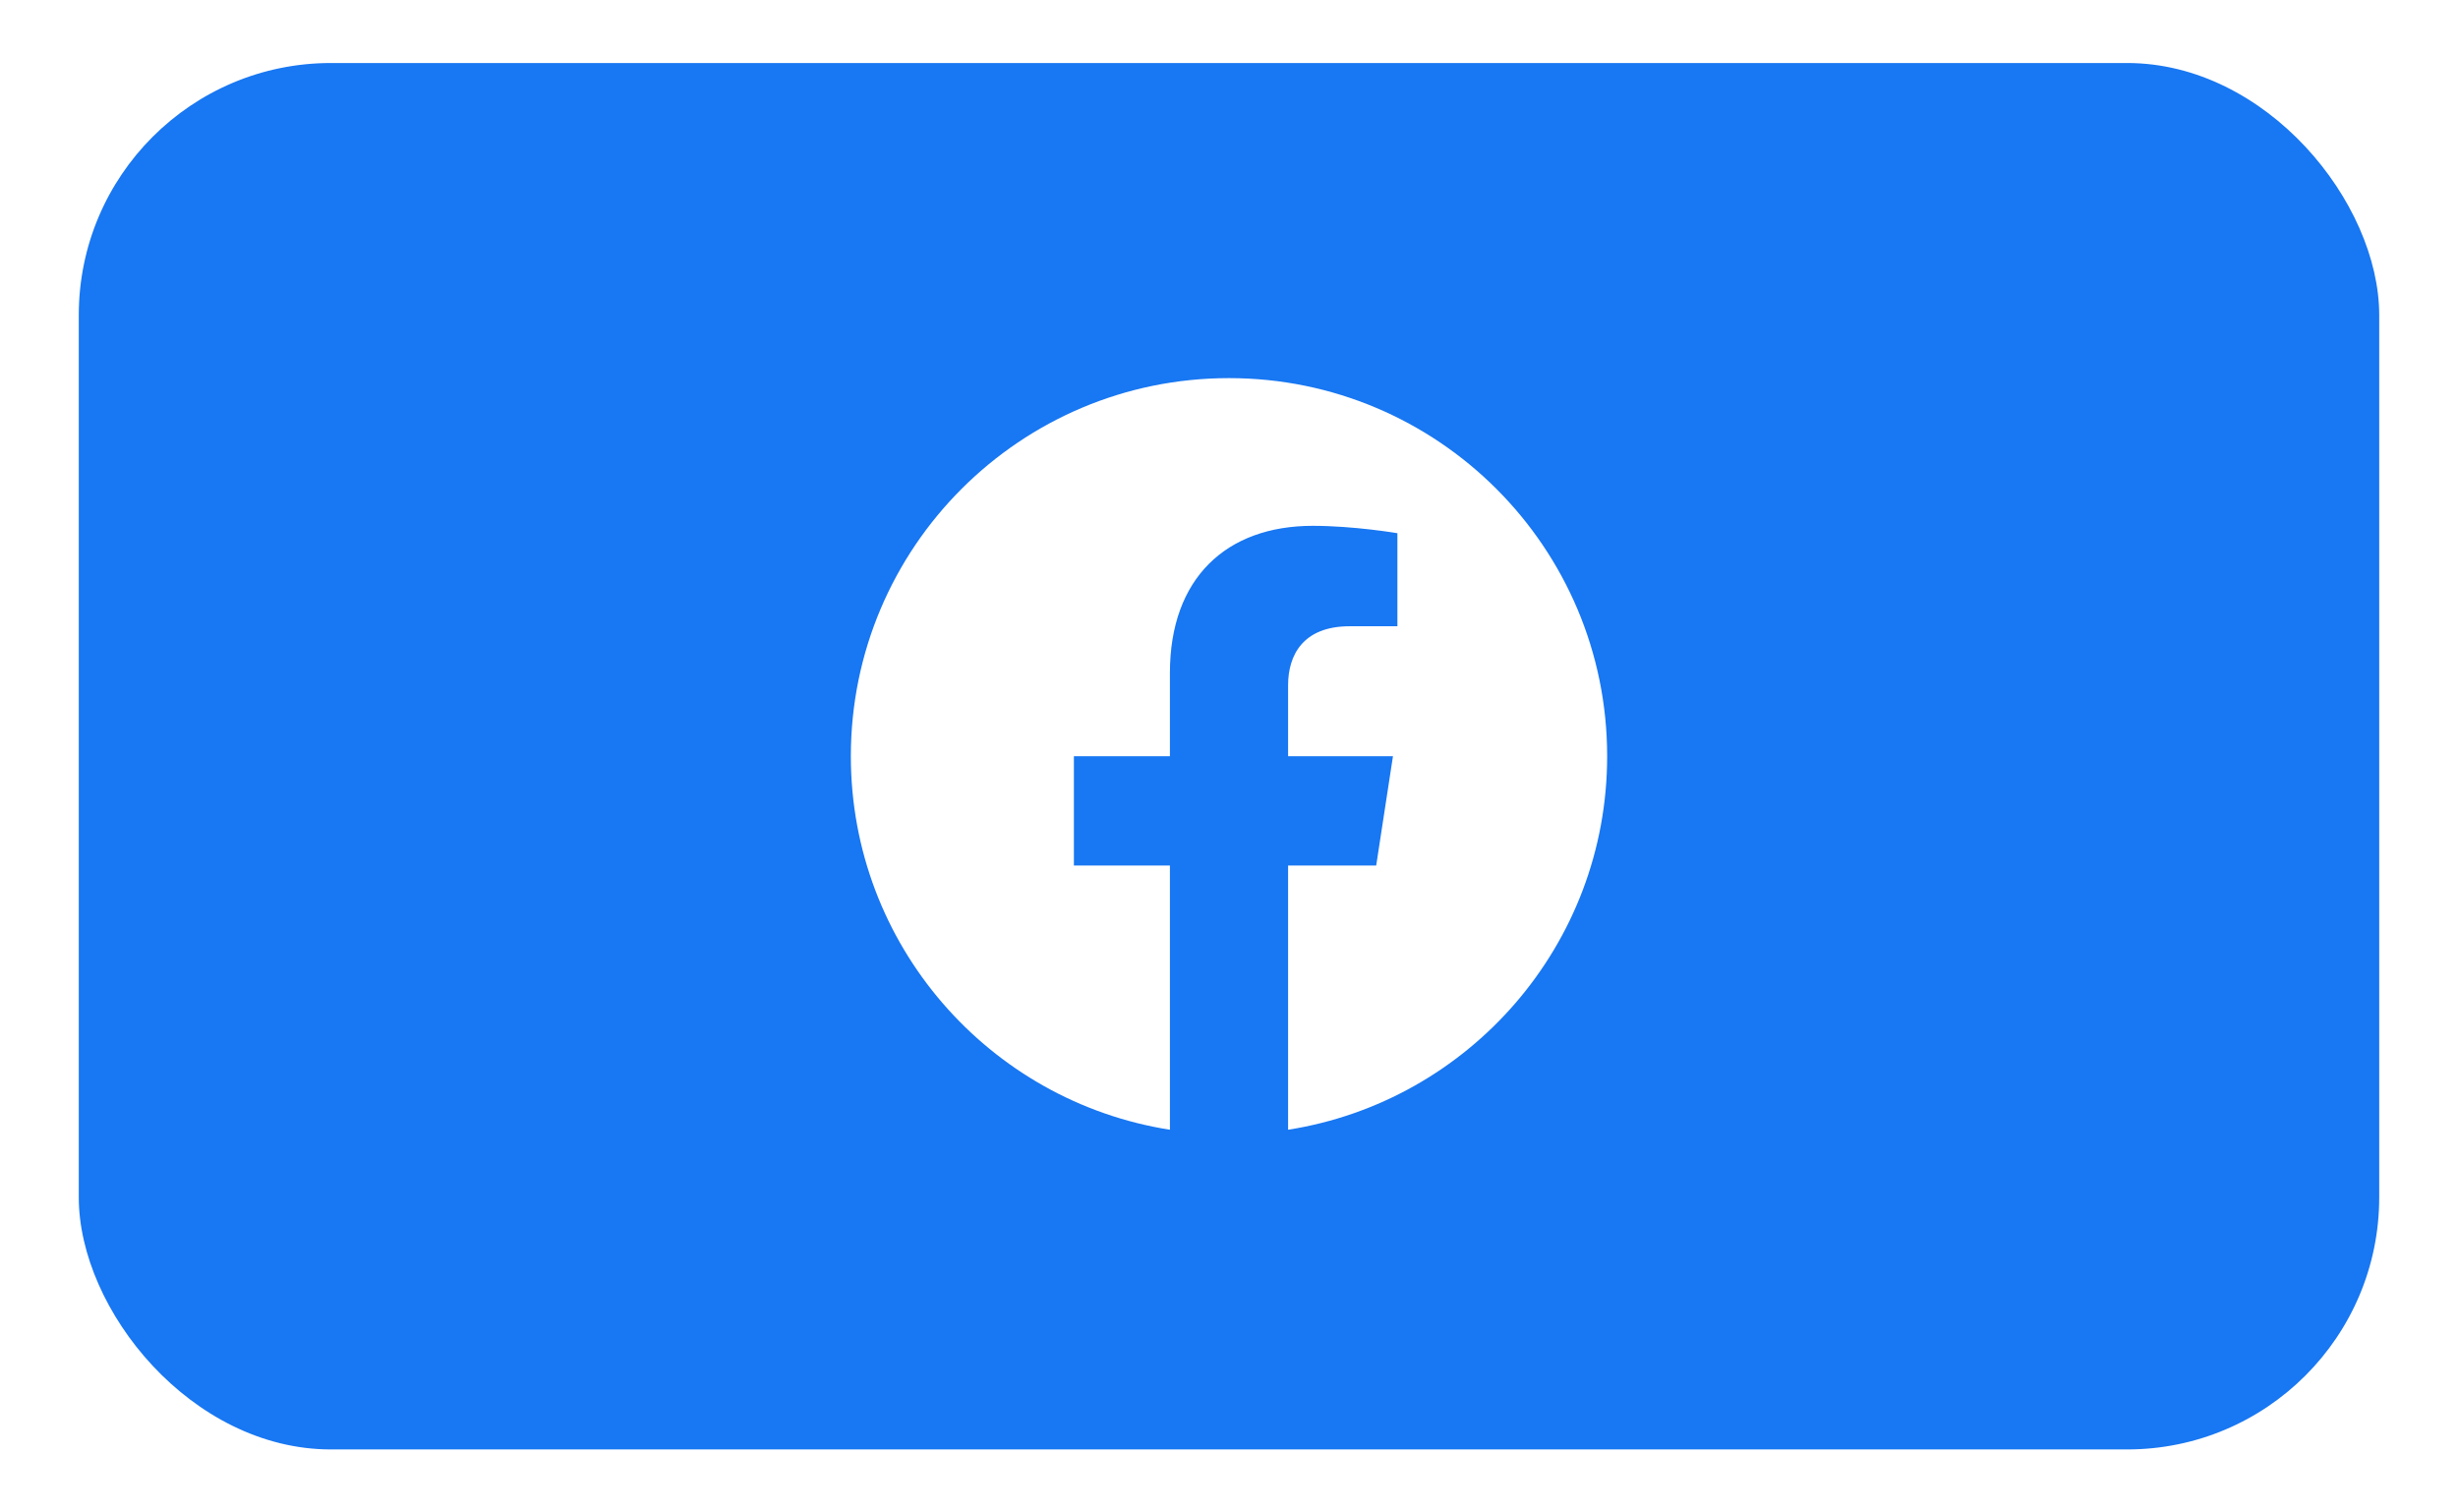 <svg width="78" height="48" viewBox="0 0 78 48" fill="none" xmlns="http://www.w3.org/2000/svg">
<g filter="url(#filter0_d_520_9073)">
<rect x="2.5" y="1" width="73" height="44" rx="8" fill="#1877F2"/>
<g clip-path="url(#clip0_520_9073)">
<path d="M51 23C51 16.373 45.627 11 39 11C32.373 11 27 16.373 27 23C27 28.989 31.388 33.954 37.125 34.854V26.469H34.078V23H37.125V20.356C37.125 17.349 38.917 15.688 41.658 15.688C42.97 15.688 44.344 15.922 44.344 15.922V18.875H42.831C41.34 18.875 40.875 19.8 40.875 20.75V23H44.203L43.671 26.469H40.875V34.854C46.612 33.954 51 28.989 51 23Z" fill="white"/>
</g>
</g>
<defs>
<filter id="filter0_d_520_9073" x="0.5" y="0" width="77" height="48" filterUnits="userSpaceOnUse" color-interpolation-filters="sRGB">
<feFlood flood-opacity="0" result="BackgroundImageFix"/>
<feColorMatrix in="SourceAlpha" type="matrix" values="0 0 0 0 0 0 0 0 0 0 0 0 0 0 0 0 0 0 127 0" result="hardAlpha"/>
<feOffset dy="1"/>
<feGaussianBlur stdDeviation="1"/>
<feColorMatrix type="matrix" values="0 0 0 0 0.063 0 0 0 0 0.094 0 0 0 0 0.157 0 0 0 0.05 0"/>
<feBlend mode="normal" in2="BackgroundImageFix" result="effect1_dropShadow_520_9073"/>
<feBlend mode="normal" in="SourceGraphic" in2="effect1_dropShadow_520_9073" result="shape"/>
</filter>
<clipPath id="clip0_520_9073">
<rect width="24" height="24" fill="white" transform="translate(27 11)"/>
</clipPath>
</defs>
</svg>
